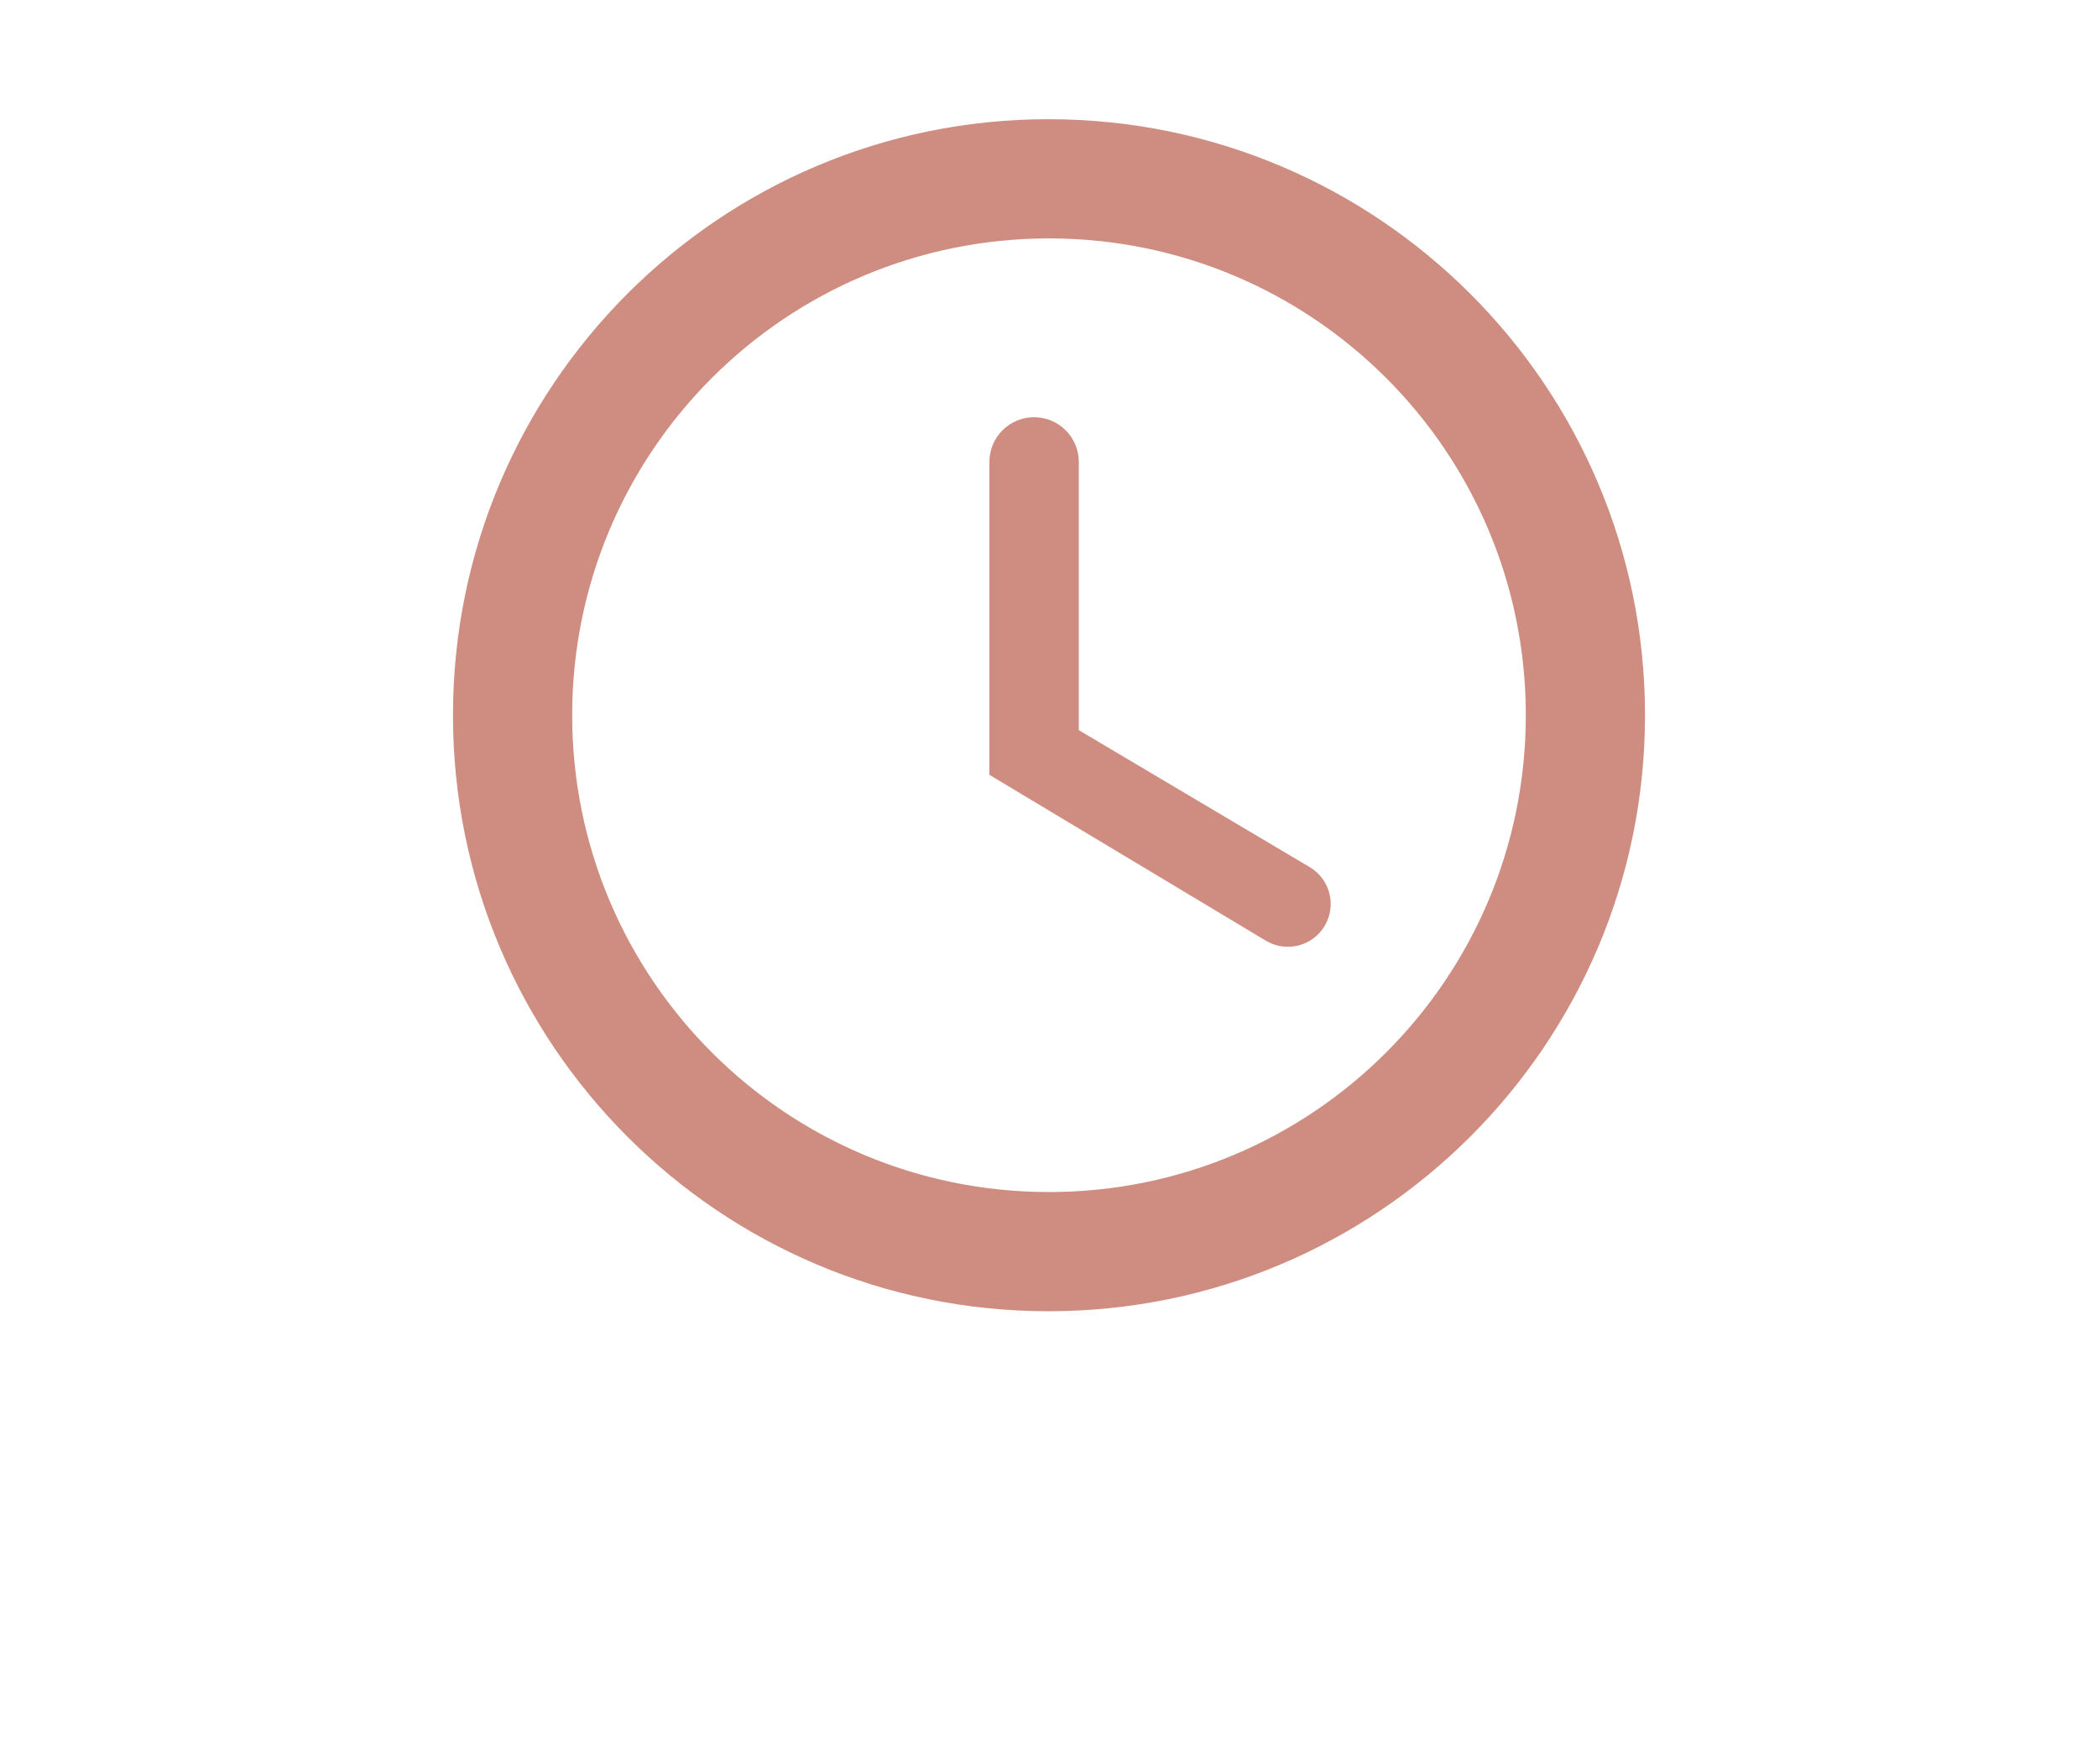 <svg width="132" height="111" viewBox="0 0 132 111" fill="none" xmlns="http://www.w3.org/2000/svg">
<g filter="url(#filter0_dd)">
<g clip-path="url(#clip0)">
<path d="M65.963 7.5C45.263 7.5 28.5 24.3 28.5 45C28.5 65.7 45.263 82.5 65.963 82.5C86.7 82.5 103.5 65.7 103.5 45C103.5 24.3 86.7 7.5 65.963 7.5ZM66 75C49.425 75 36 61.575 36 45C36 28.425 49.425 15 66 15C82.575 15 96 28.425 96 45C96 61.575 82.575 75 66 75Z" fill="#CE8D80"/>
<path d="M67.875 29.062C67.875 27.509 66.616 26.25 65.062 26.25C63.509 26.25 62.25 27.509 62.25 29.062V48.75L79.644 59.186C80.913 59.948 82.559 59.542 83.33 58.278C84.112 56.997 83.695 55.324 82.405 54.558L67.875 45.938V29.062Z" fill="#CE8D80"/>
</g>
</g>
<defs>
<filter id="filter0_dd" x="0" y="-21" width="132" height="132" filterUnits="userSpaceOnUse" color-interpolation-filters="sRGB">
<feFlood flood-opacity="0" result="BackgroundImageFix"/>
<feColorMatrix in="SourceAlpha" type="matrix" values="0 0 0 0 0 0 0 0 0 0 0 0 0 0 0 0 0 0 127 0"/>
<feOffset dx="9" dy="9"/>
<feGaussianBlur stdDeviation="6"/>
<feColorMatrix type="matrix" values="0 0 0 0 0.9 0 0 0 0 0.9 0 0 0 0 0.9 0 0 0 0.5 0"/>
<feBlend mode="normal" in2="BackgroundImageFix" result="effect1_dropShadow"/>
<feColorMatrix in="SourceAlpha" type="matrix" values="0 0 0 0 0 0 0 0 0 0 0 0 0 0 0 0 0 0 127 0"/>
<feOffset dx="-9" dy="-9"/>
<feGaussianBlur stdDeviation="6"/>
<feColorMatrix type="matrix" values="0 0 0 0 0.99 0 0 0 0 0.99 0 0 0 0 0.99 0 0 0 0.5 0"/>
<feBlend mode="normal" in2="effect1_dropShadow" result="effect2_dropShadow"/>
<feBlend mode="normal" in="SourceGraphic" in2="effect2_dropShadow" result="shape"/>
</filter>
<clipPath id="clip0">
<rect x="21" width="90" height="90" fill="white"/>
</clipPath>
</defs>
</svg>
